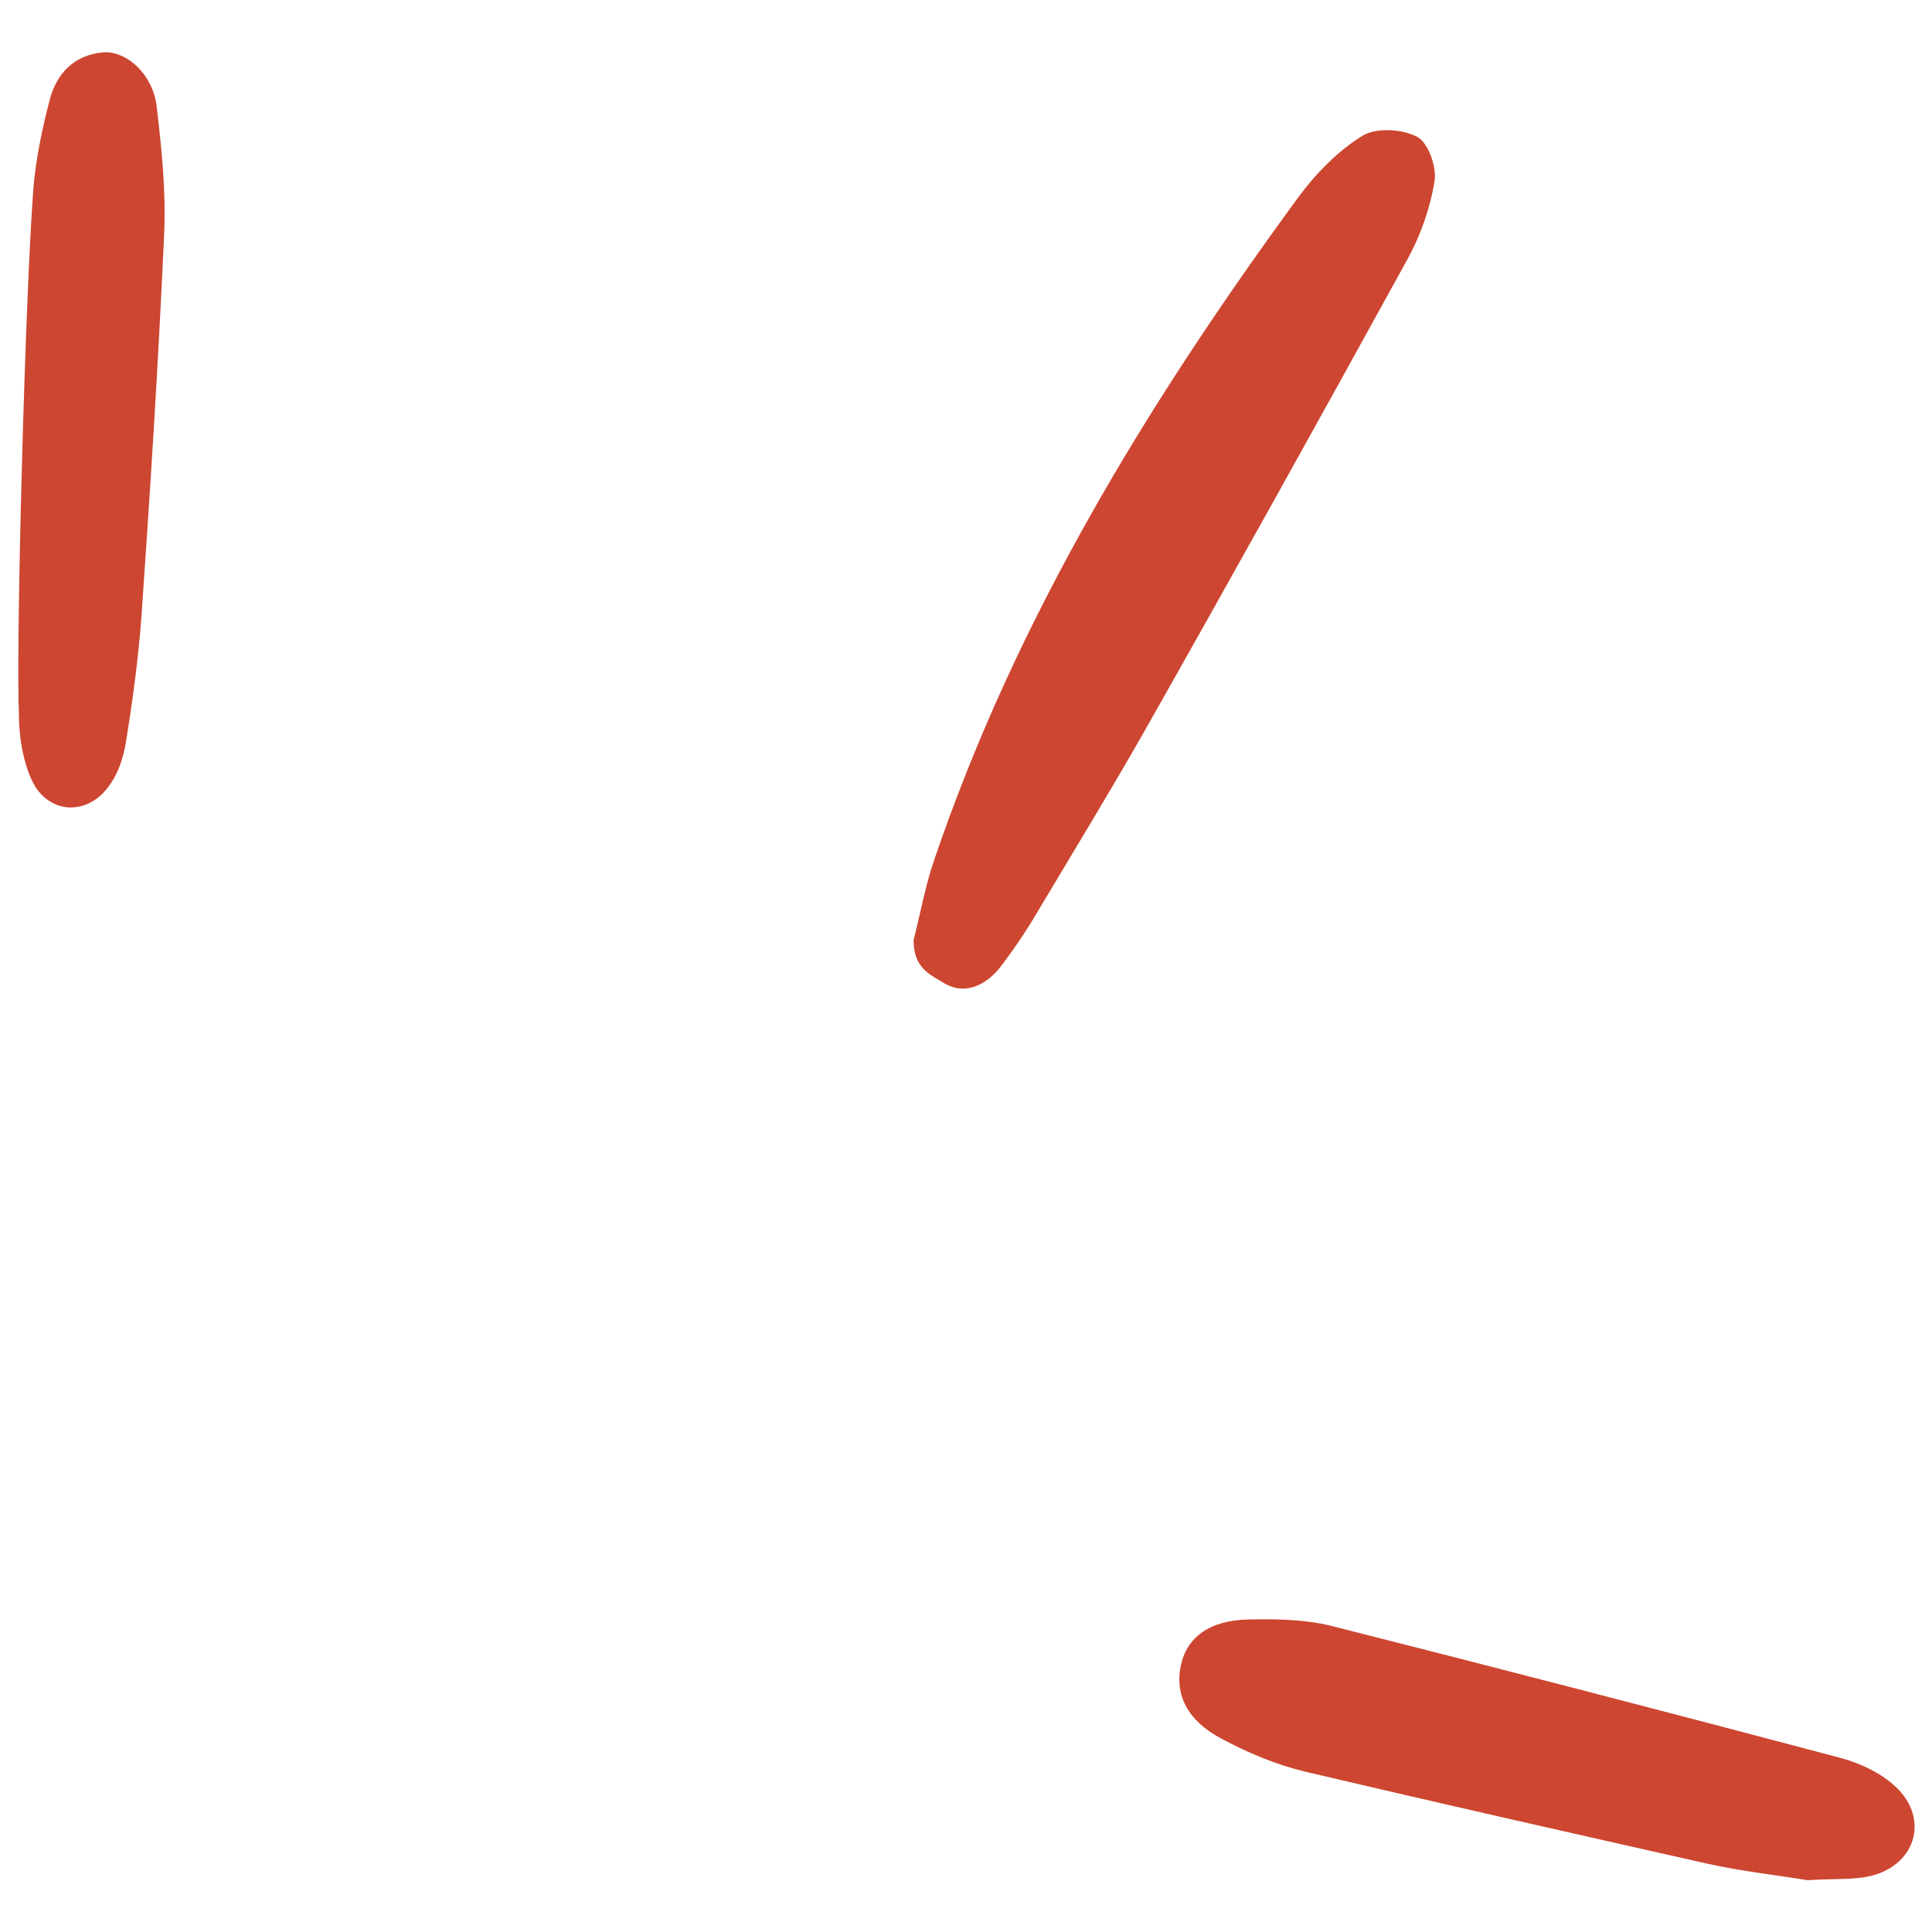 <svg width="34" height="34" viewBox="0 0 34 34" fill="none" xmlns="http://www.w3.org/2000/svg">
<path d="M16.078 16.544C16.211 16.011 16.289 15.577 16.433 15.155C17.878 10.889 20.2 7.089 22.844 3.477C23.155 3.055 23.544 2.655 23.978 2.389C24.211 2.244 24.678 2.266 24.944 2.411C25.144 2.522 25.289 2.955 25.244 3.2C25.167 3.666 25 4.144 24.767 4.566C23.233 7.355 21.689 10.133 20.122 12.9C19.533 13.933 18.911 14.955 18.3 15.977C18.1 16.322 17.878 16.655 17.644 16.966C17.389 17.322 17 17.533 16.611 17.3C16.355 17.144 16.078 17.033 16.078 16.544Z" fill="#CD4631"/>
<path d="M31.811 33.089C31.278 33 30.656 32.933 30.056 32.8C27.689 32.267 25.322 31.733 22.967 31.178C22.456 31.055 21.956 30.844 21.5 30.6C20.889 30.278 20.678 29.822 20.778 29.322C20.878 28.822 21.278 28.511 21.978 28.5C22.456 28.489 22.967 28.5 23.422 28.611C26.411 29.367 29.4 30.144 32.378 30.933C32.711 31.022 33.056 31.178 33.311 31.4C33.956 31.944 33.756 32.8 32.933 33.011C32.611 33.089 32.244 33.056 31.811 33.089Z" fill="#CD4631"/>
<path d="M0.589 3.3C0.633 2.778 0.745 2.255 0.878 1.744C1 1.289 1.311 0.966 1.811 0.922C2.233 0.889 2.689 1.311 2.756 1.866C2.845 2.611 2.922 3.366 2.889 4.111C2.789 6.355 2.645 8.611 2.489 10.855C2.433 11.6 2.333 12.344 2.211 13.089C2.167 13.344 2.078 13.611 1.933 13.811C1.545 14.378 0.833 14.333 0.556 13.722C0.4 13.378 0.333 12.955 0.333 12.578C0.278 11.333 0.445 5.144 0.589 3.3Z" fill="#CD4631"/>
</svg>
